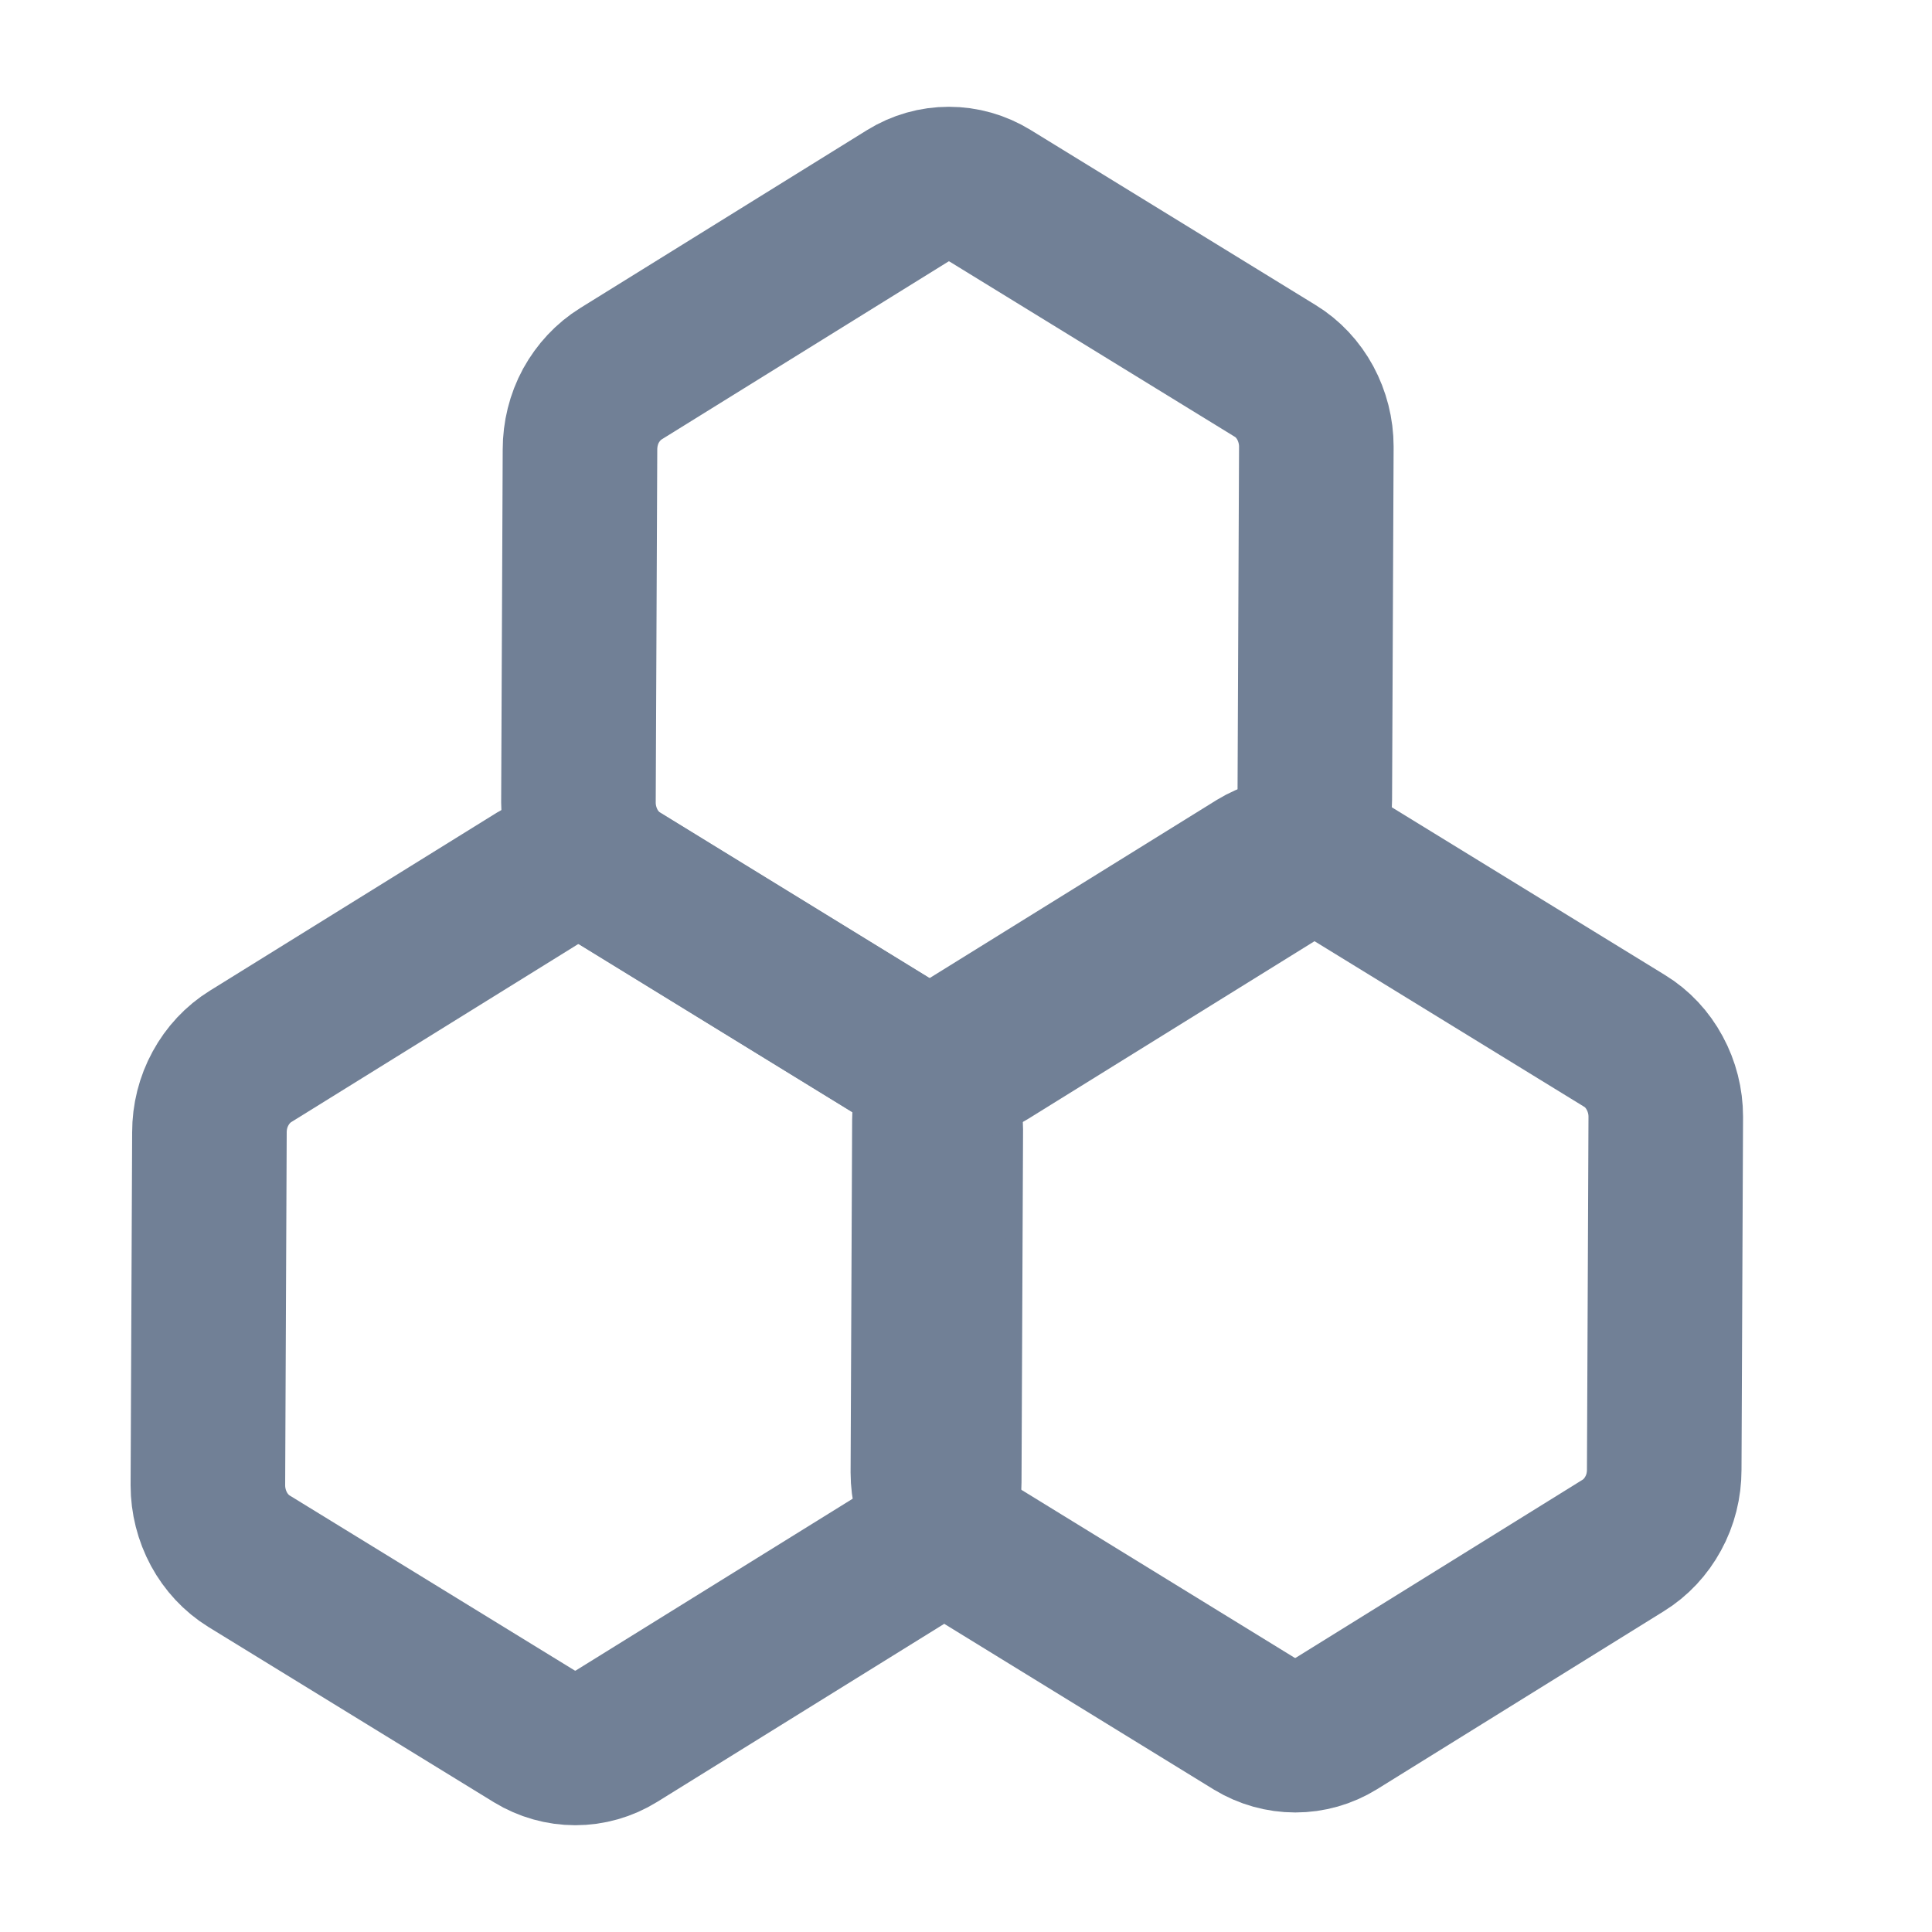 <svg width="15" height="15" viewBox="0 0 15 15" fill="none" xmlns="http://www.w3.org/2000/svg">
<path d="M7.024 8.181L4.81 6.821C4.712 6.761 4.602 6.73 4.49 6.73C4.378 6.73 4.268 6.762 4.171 6.821L1.945 8.202C1.848 8.262 1.768 8.348 1.712 8.451C1.655 8.555 1.626 8.672 1.626 8.791L1.614 11.532C1.614 11.651 1.644 11.768 1.7 11.872C1.756 11.975 1.836 12.061 1.933 12.121L4.148 13.481C4.245 13.54 4.355 13.571 4.467 13.571C4.579 13.571 4.689 13.54 4.786 13.48L7.012 12.099C7.109 12.04 7.19 11.954 7.246 11.85C7.302 11.747 7.331 11.63 7.331 11.51L7.343 8.769C7.343 8.65 7.313 8.533 7.257 8.43C7.201 8.326 7.121 8.241 7.024 8.181Z" stroke="#718096" stroke-width="1.2" stroke-linecap="round" stroke-linejoin="round"/>
<path d="M12.614 8.082L10.399 6.722C10.302 6.662 10.192 6.631 10.08 6.631C9.968 6.631 9.858 6.663 9.761 6.722L7.535 8.103C7.438 8.163 7.357 8.249 7.301 8.352C7.245 8.455 7.216 8.573 7.216 8.692L7.204 11.433C7.204 11.552 7.234 11.669 7.29 11.773C7.346 11.876 7.426 11.962 7.523 12.021L9.737 13.382C9.834 13.441 9.945 13.472 10.057 13.472C10.169 13.472 10.279 13.441 10.376 13.381L12.601 12C12.699 11.94 12.779 11.854 12.835 11.751C12.892 11.648 12.921 11.53 12.921 11.411L12.933 8.67C12.933 8.551 12.903 8.434 12.847 8.331C12.791 8.227 12.711 8.141 12.614 8.082Z" stroke="#718096" stroke-width="1.2" stroke-linecap="round" stroke-linejoin="round"/>
<path d="M9.901 2.88L7.687 1.52C7.589 1.46 7.479 1.429 7.367 1.429C7.255 1.429 7.145 1.46 7.048 1.52L4.822 2.901C4.725 2.961 4.645 3.047 4.588 3.15C4.532 3.253 4.503 3.371 4.503 3.49L4.491 6.231C4.491 6.35 4.521 6.467 4.577 6.571C4.633 6.674 4.713 6.76 4.81 6.819L7.024 8.179C7.122 8.239 7.232 8.27 7.344 8.27C7.456 8.27 7.566 8.239 7.663 8.179L9.889 6.798C9.986 6.738 10.066 6.652 10.123 6.549C10.179 6.446 10.208 6.328 10.208 6.209L10.22 3.468C10.22 3.349 10.19 3.232 10.134 3.128C10.078 3.025 9.998 2.939 9.901 2.88Z" stroke="#718096" stroke-width="1.2" stroke-linecap="round" stroke-linejoin="round"/>
</svg>
